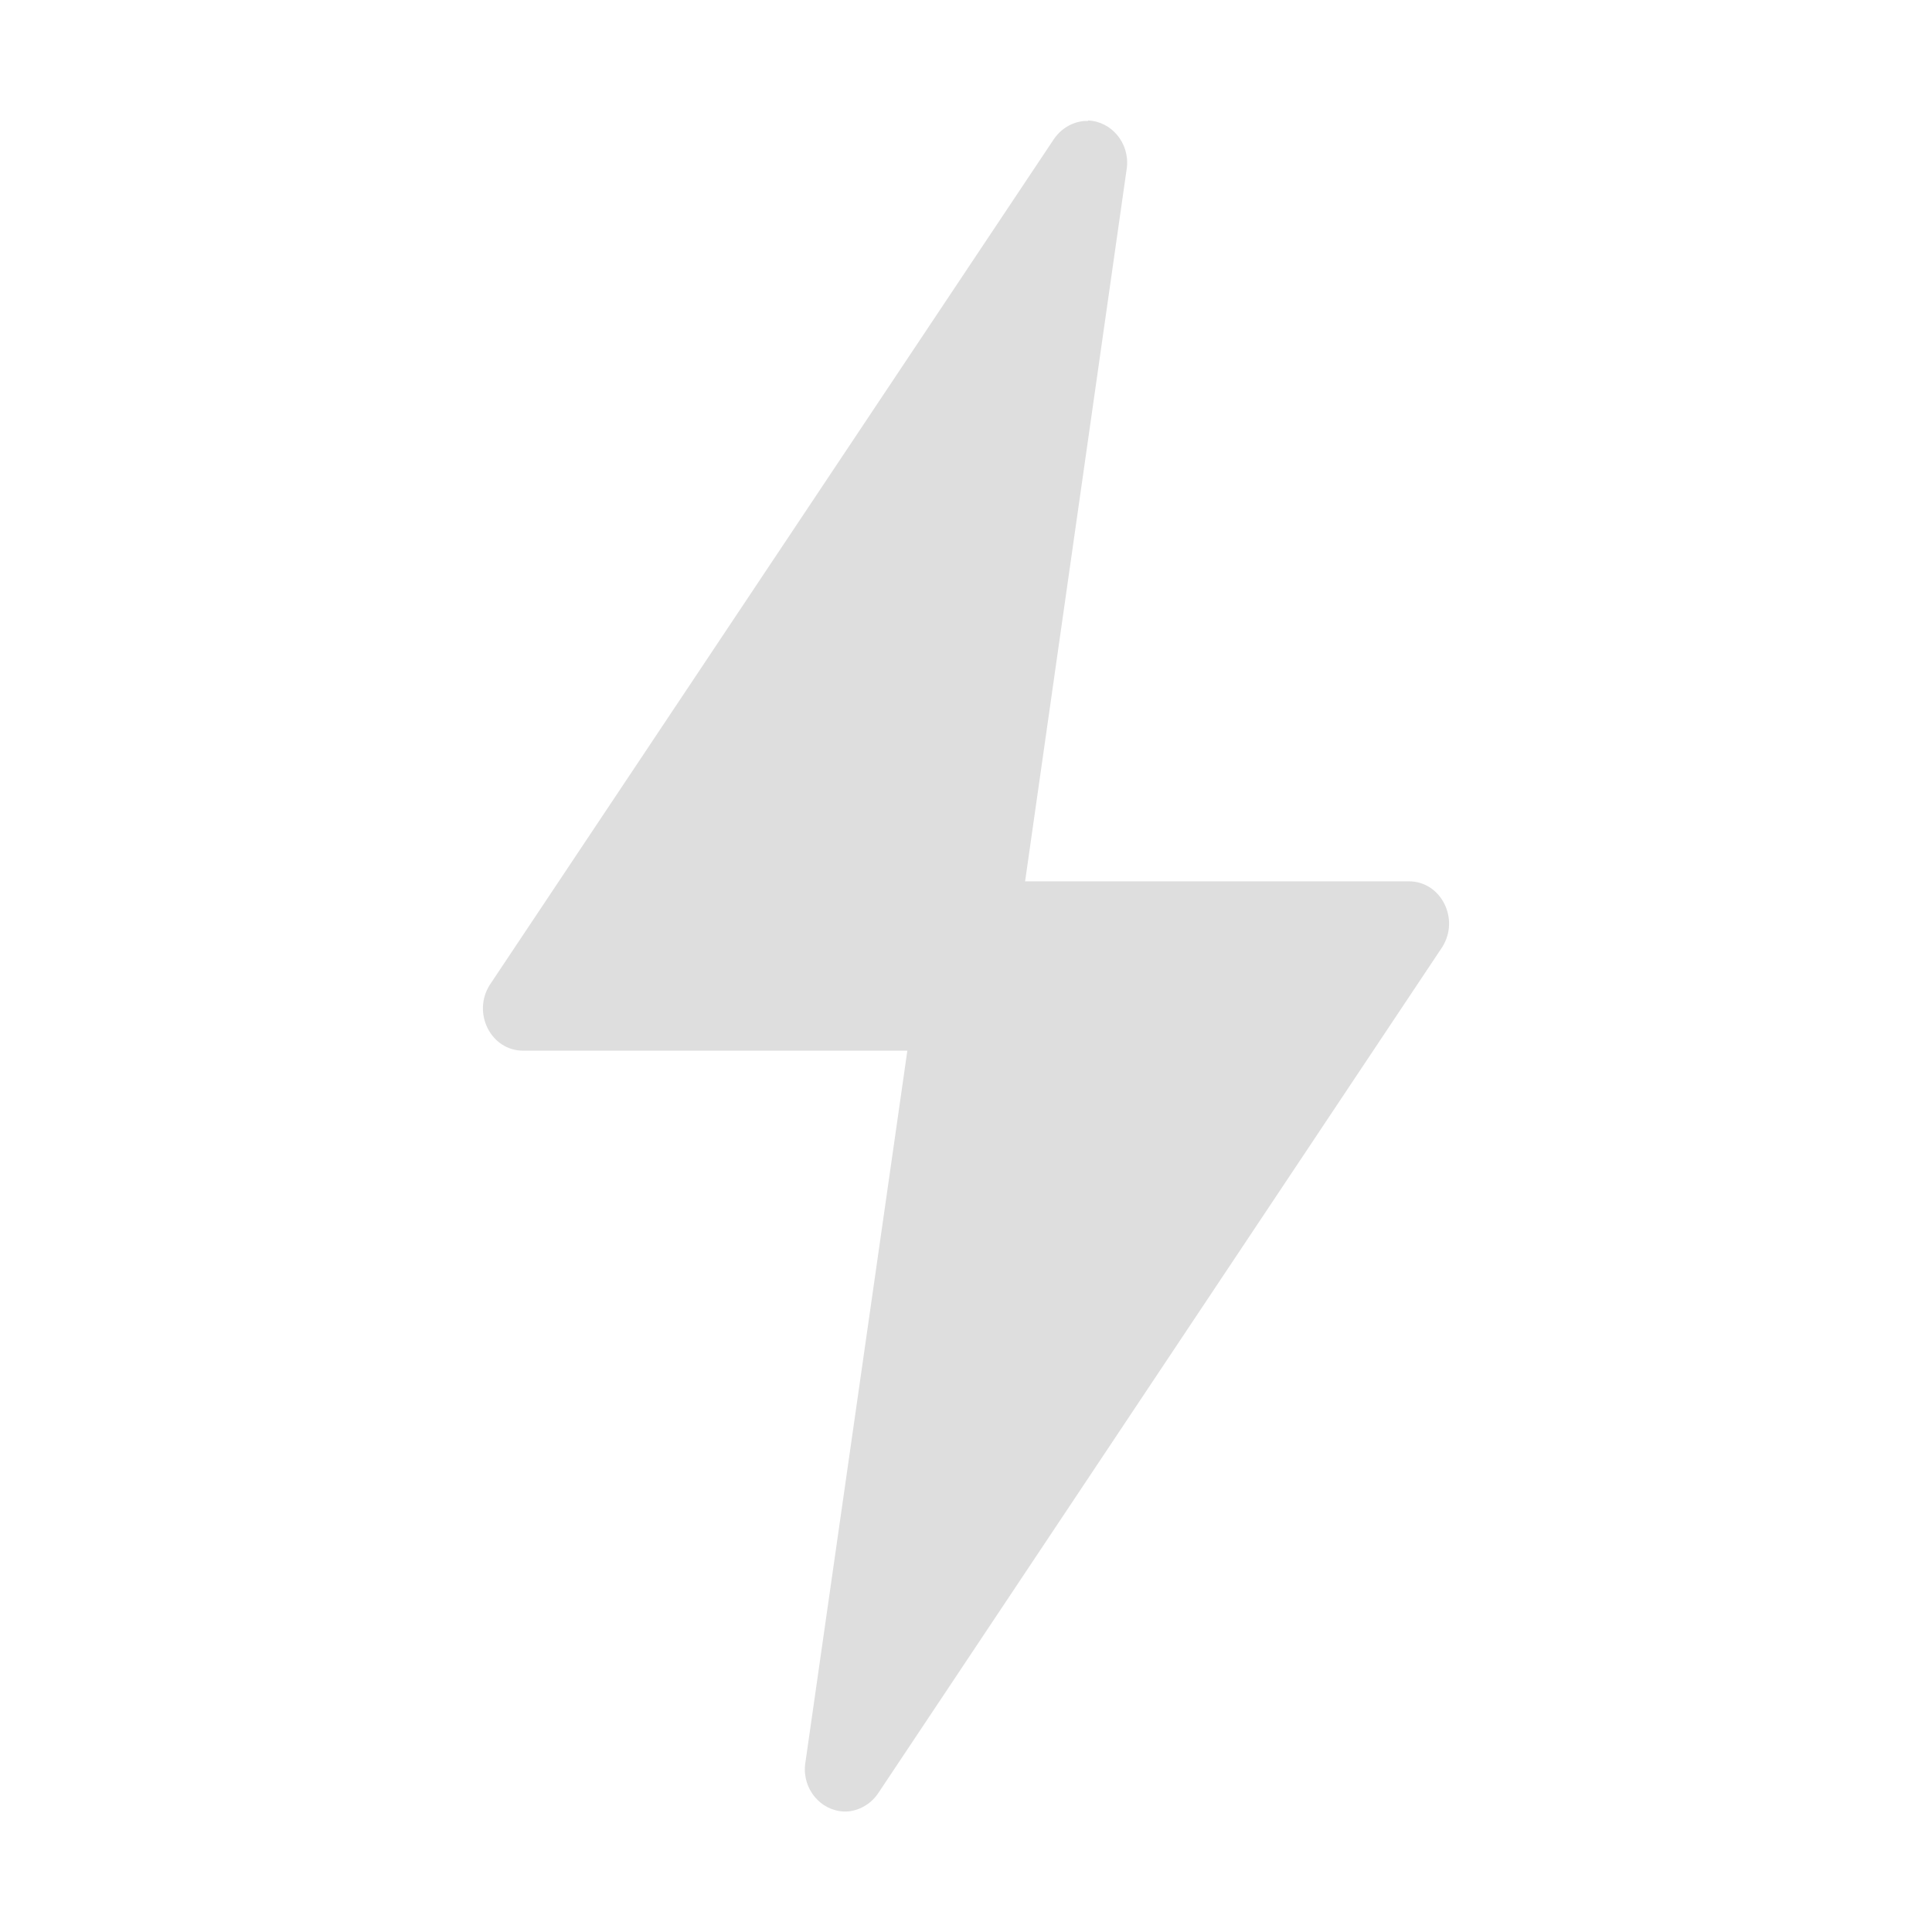 <?xml version="1.0" encoding="UTF-8" standalone="no"?>
<!-- Created with Inkscape (http://www.inkscape.org/) -->

<svg
   width="16"
   height="16"
   viewBox="0 0 4.233 4.233"
   version="1.1"
   id="svg11945"
   inkscape:version="1.1.1 (3bf5ae0d25, 2021-09-20, custom)"
   sodipodi:docname="preferences-system-power-symbolic.svg"
   xmlns:inkscape="http://www.inkscape.org/namespaces/inkscape"
   xmlns:sodipodi="http://sodipodi.sourceforge.net/DTD/sodipodi-0.dtd"
   xmlns="http://www.w3.org/2000/svg"
   xmlns:svg="http://www.w3.org/2000/svg">
  <sodipodi:namedview
     id="namedview11947"
     pagecolor="#ffffff"
     bordercolor="#666666"
     borderopacity="1.0"
     inkscape:pageshadow="2"
     inkscape:pageopacity="0.0"
     inkscape:pagecheckerboard="0"
     inkscape:document-units="px"
     showgrid="false"
     units="in"
     inkscape:zoom="39.042395"
     inkscape:cx="1.1013669"
     inkscape:cy="5.5964804"
     inkscape:window-width="1920"
     inkscape:window-height="996"
     inkscape:window-x="0"
     inkscape:window-y="0"
     inkscape:window-maximized="1"
     inkscape:current-layer="svg11945" />
  <defs
     id="defs11942" />
  <path
     id="path3953"
     style="color:#000000;fill:#dedede;fill-opacity:1;stroke:none;stroke-width:0.181;stroke-linecap:round;stroke-linejoin:round;-inkscape-stroke:none"
     d="m 2.384,0.265 c -0.004,-1.2965e-4 -0.007,-7.78e-6 -0.011,3.7041e-4 -0.026,0.003 -0.05,0.018 -0.065,0.041 L 1.073,2.158 c -0.039,0.062 0.003,0.144 0.073,0.144 H 1.988 L 1.764,3.866 c -0.006,0.054 0.034,0.101 0.085,0.103 0.004,1.296e-4 0.007,7.9e-6 0.011,-3.705e-4 0.026,-0.003 0.05,-0.018 0.065,-0.041 L 3.16,2.075 c 0.039,-0.062 -0.003,-0.144 -0.073,-0.144 H 2.246 L 2.469,0.367 c 0.006,-0.054 -0.034,-0.101 -0.085,-0.103 z" />
</svg>
